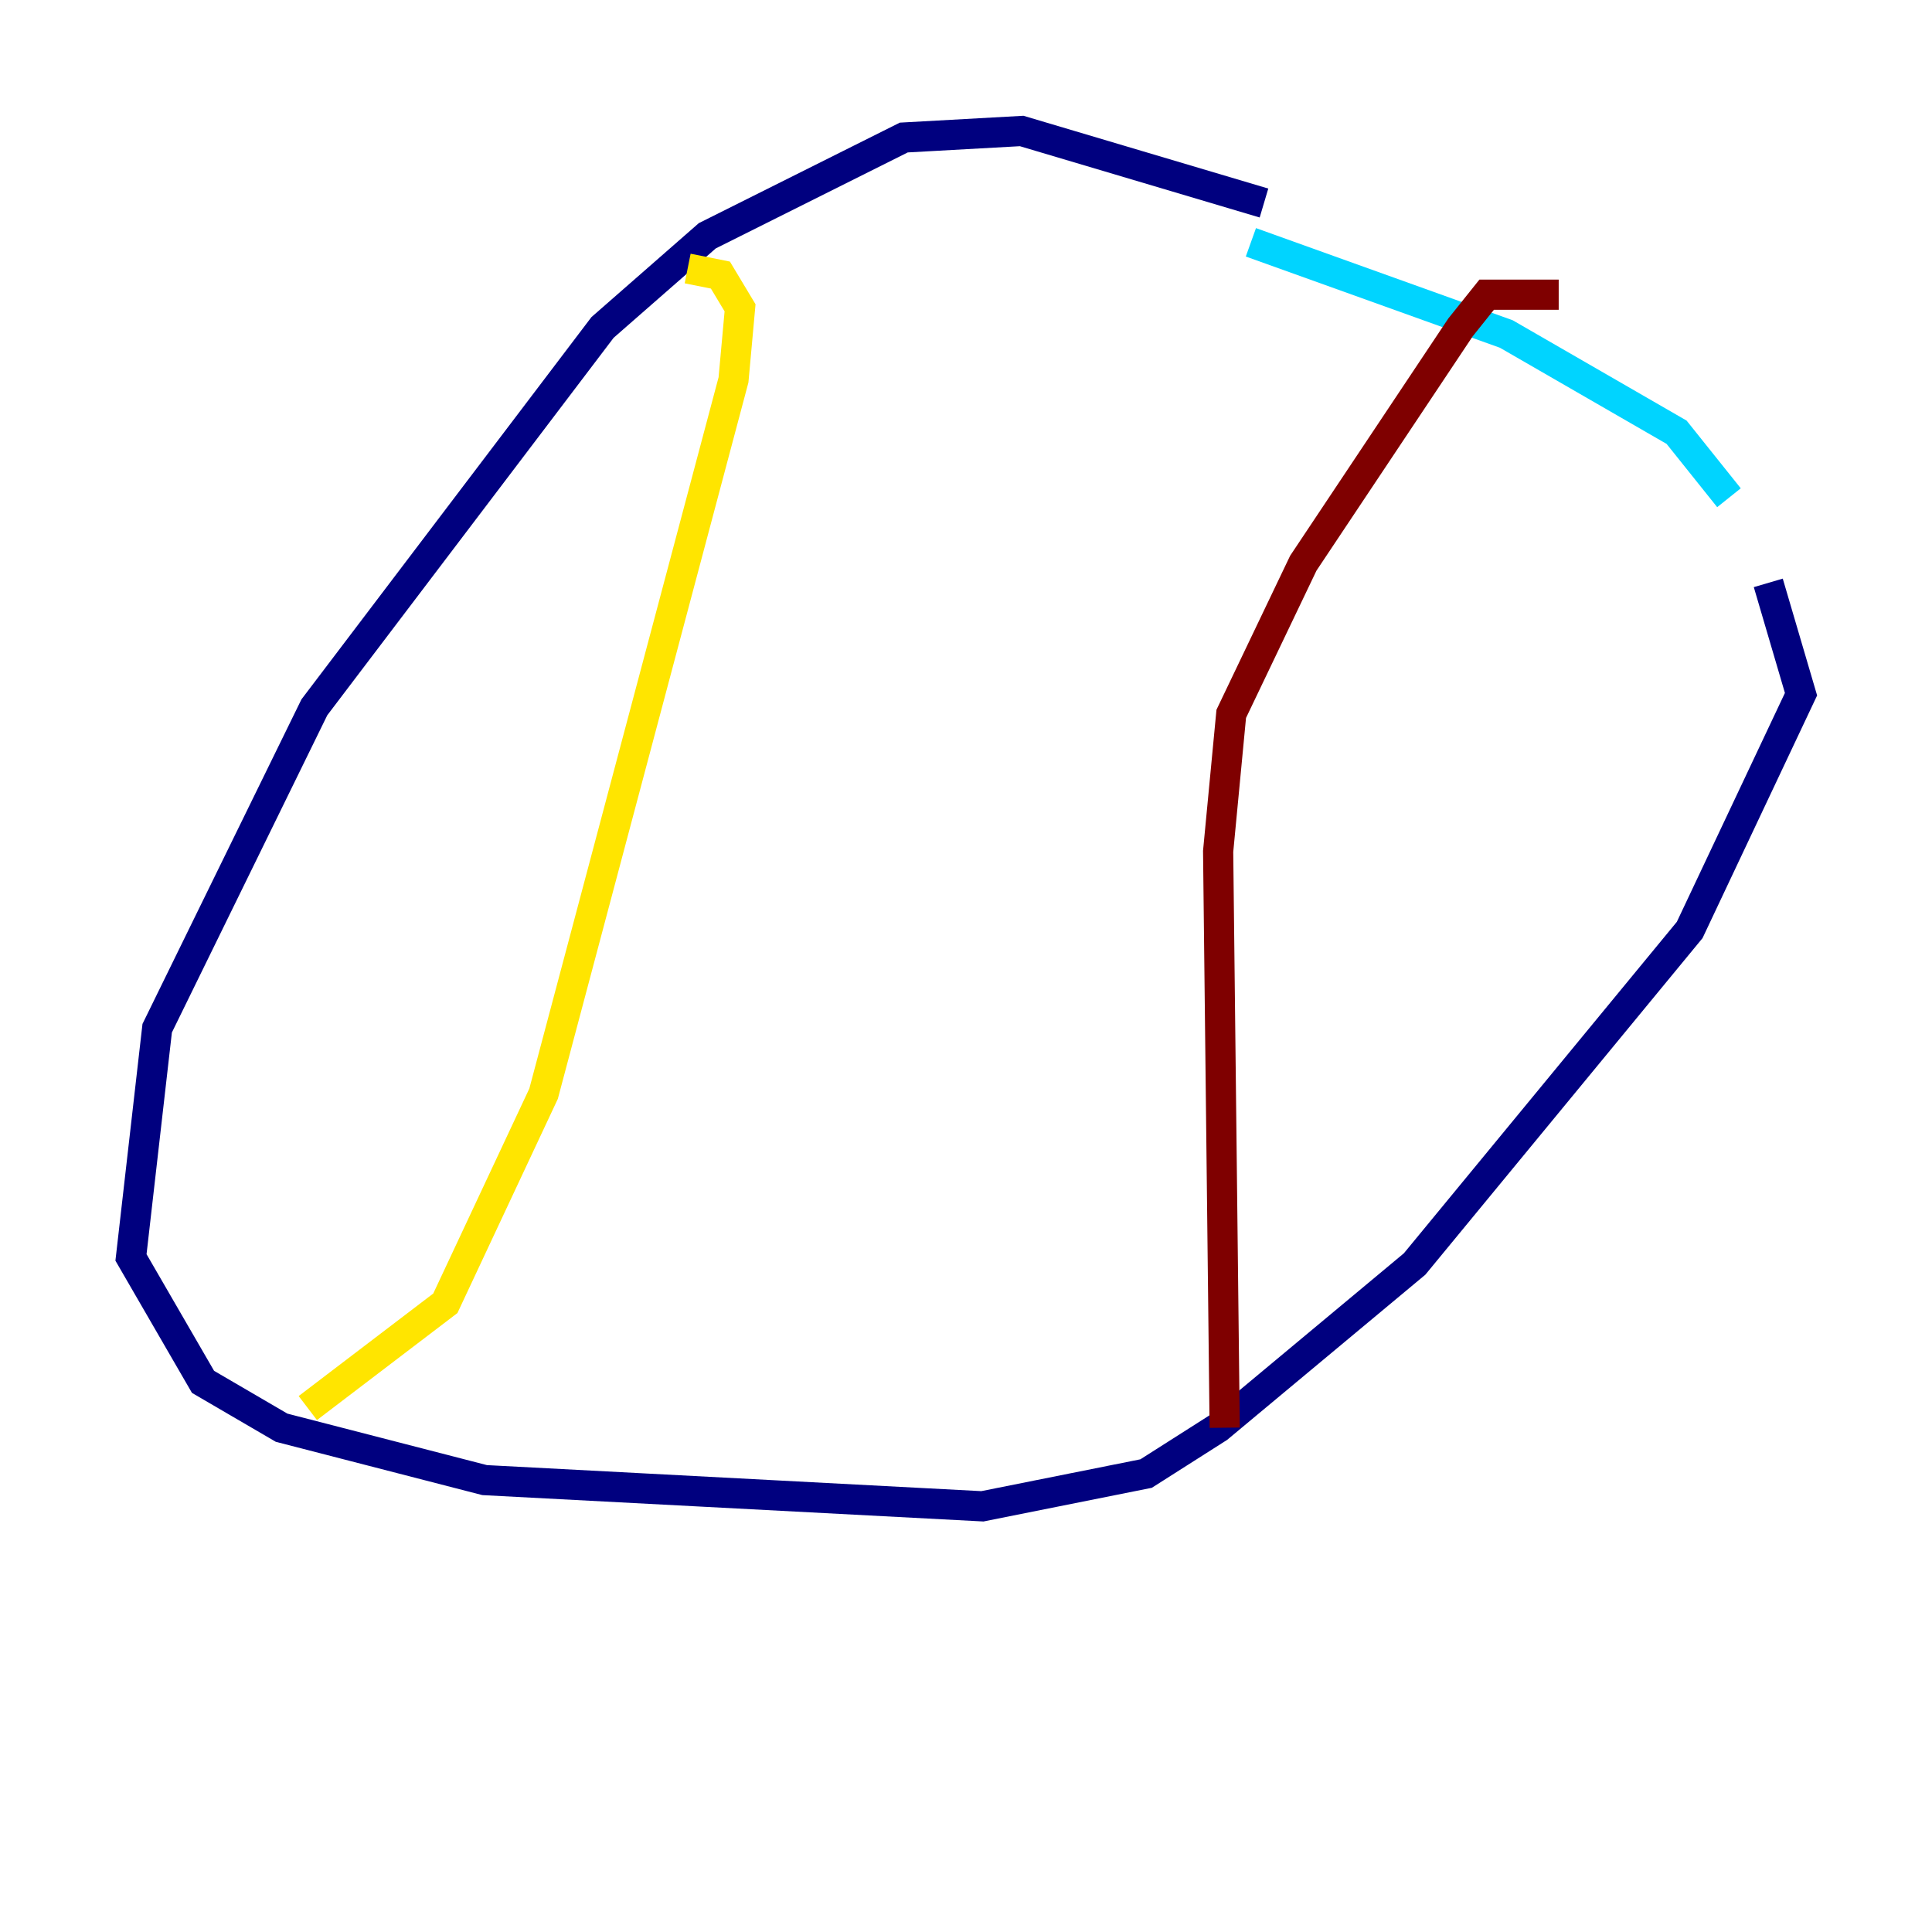 <?xml version="1.0" encoding="utf-8" ?>
<svg baseProfile="tiny" height="128" version="1.2" viewBox="0,0,128,128" width="128" xmlns="http://www.w3.org/2000/svg" xmlns:ev="http://www.w3.org/2001/xml-events" xmlns:xlink="http://www.w3.org/1999/xlink"><defs /><polyline fill="none" points="83.742,13.451 67.688,8.678 59.878,9.112 46.861,15.62 39.919,21.695 20.827,46.861 10.414,68.122 8.678,83.308 13.451,91.552 18.658,94.59 32.108,98.061 65.085,99.797 75.932,97.627 80.705,94.59 93.722,83.742 111.946,61.614 119.322,45.993 117.153,38.617" stroke="#00007f" stroke-width="2" /><polyline fill="none" points="114.549,32.976 111.078,28.637 99.797,22.129 82.875,16.054" stroke="#00d4ff" stroke-width="2" /><polyline fill="none" points="45.559,17.79 47.729,18.224 49.031,20.393 48.597,25.166 36.014,72.461 29.505,86.346 20.393,93.288" stroke="#ffe500" stroke-width="2" /><polyline fill="none" points="103.268,19.525 98.495,19.525 96.759,21.695 86.346,37.315 81.573,47.295 80.705,56.407 81.139,94.59" stroke="#7f0000" stroke-width="2" /></svg>